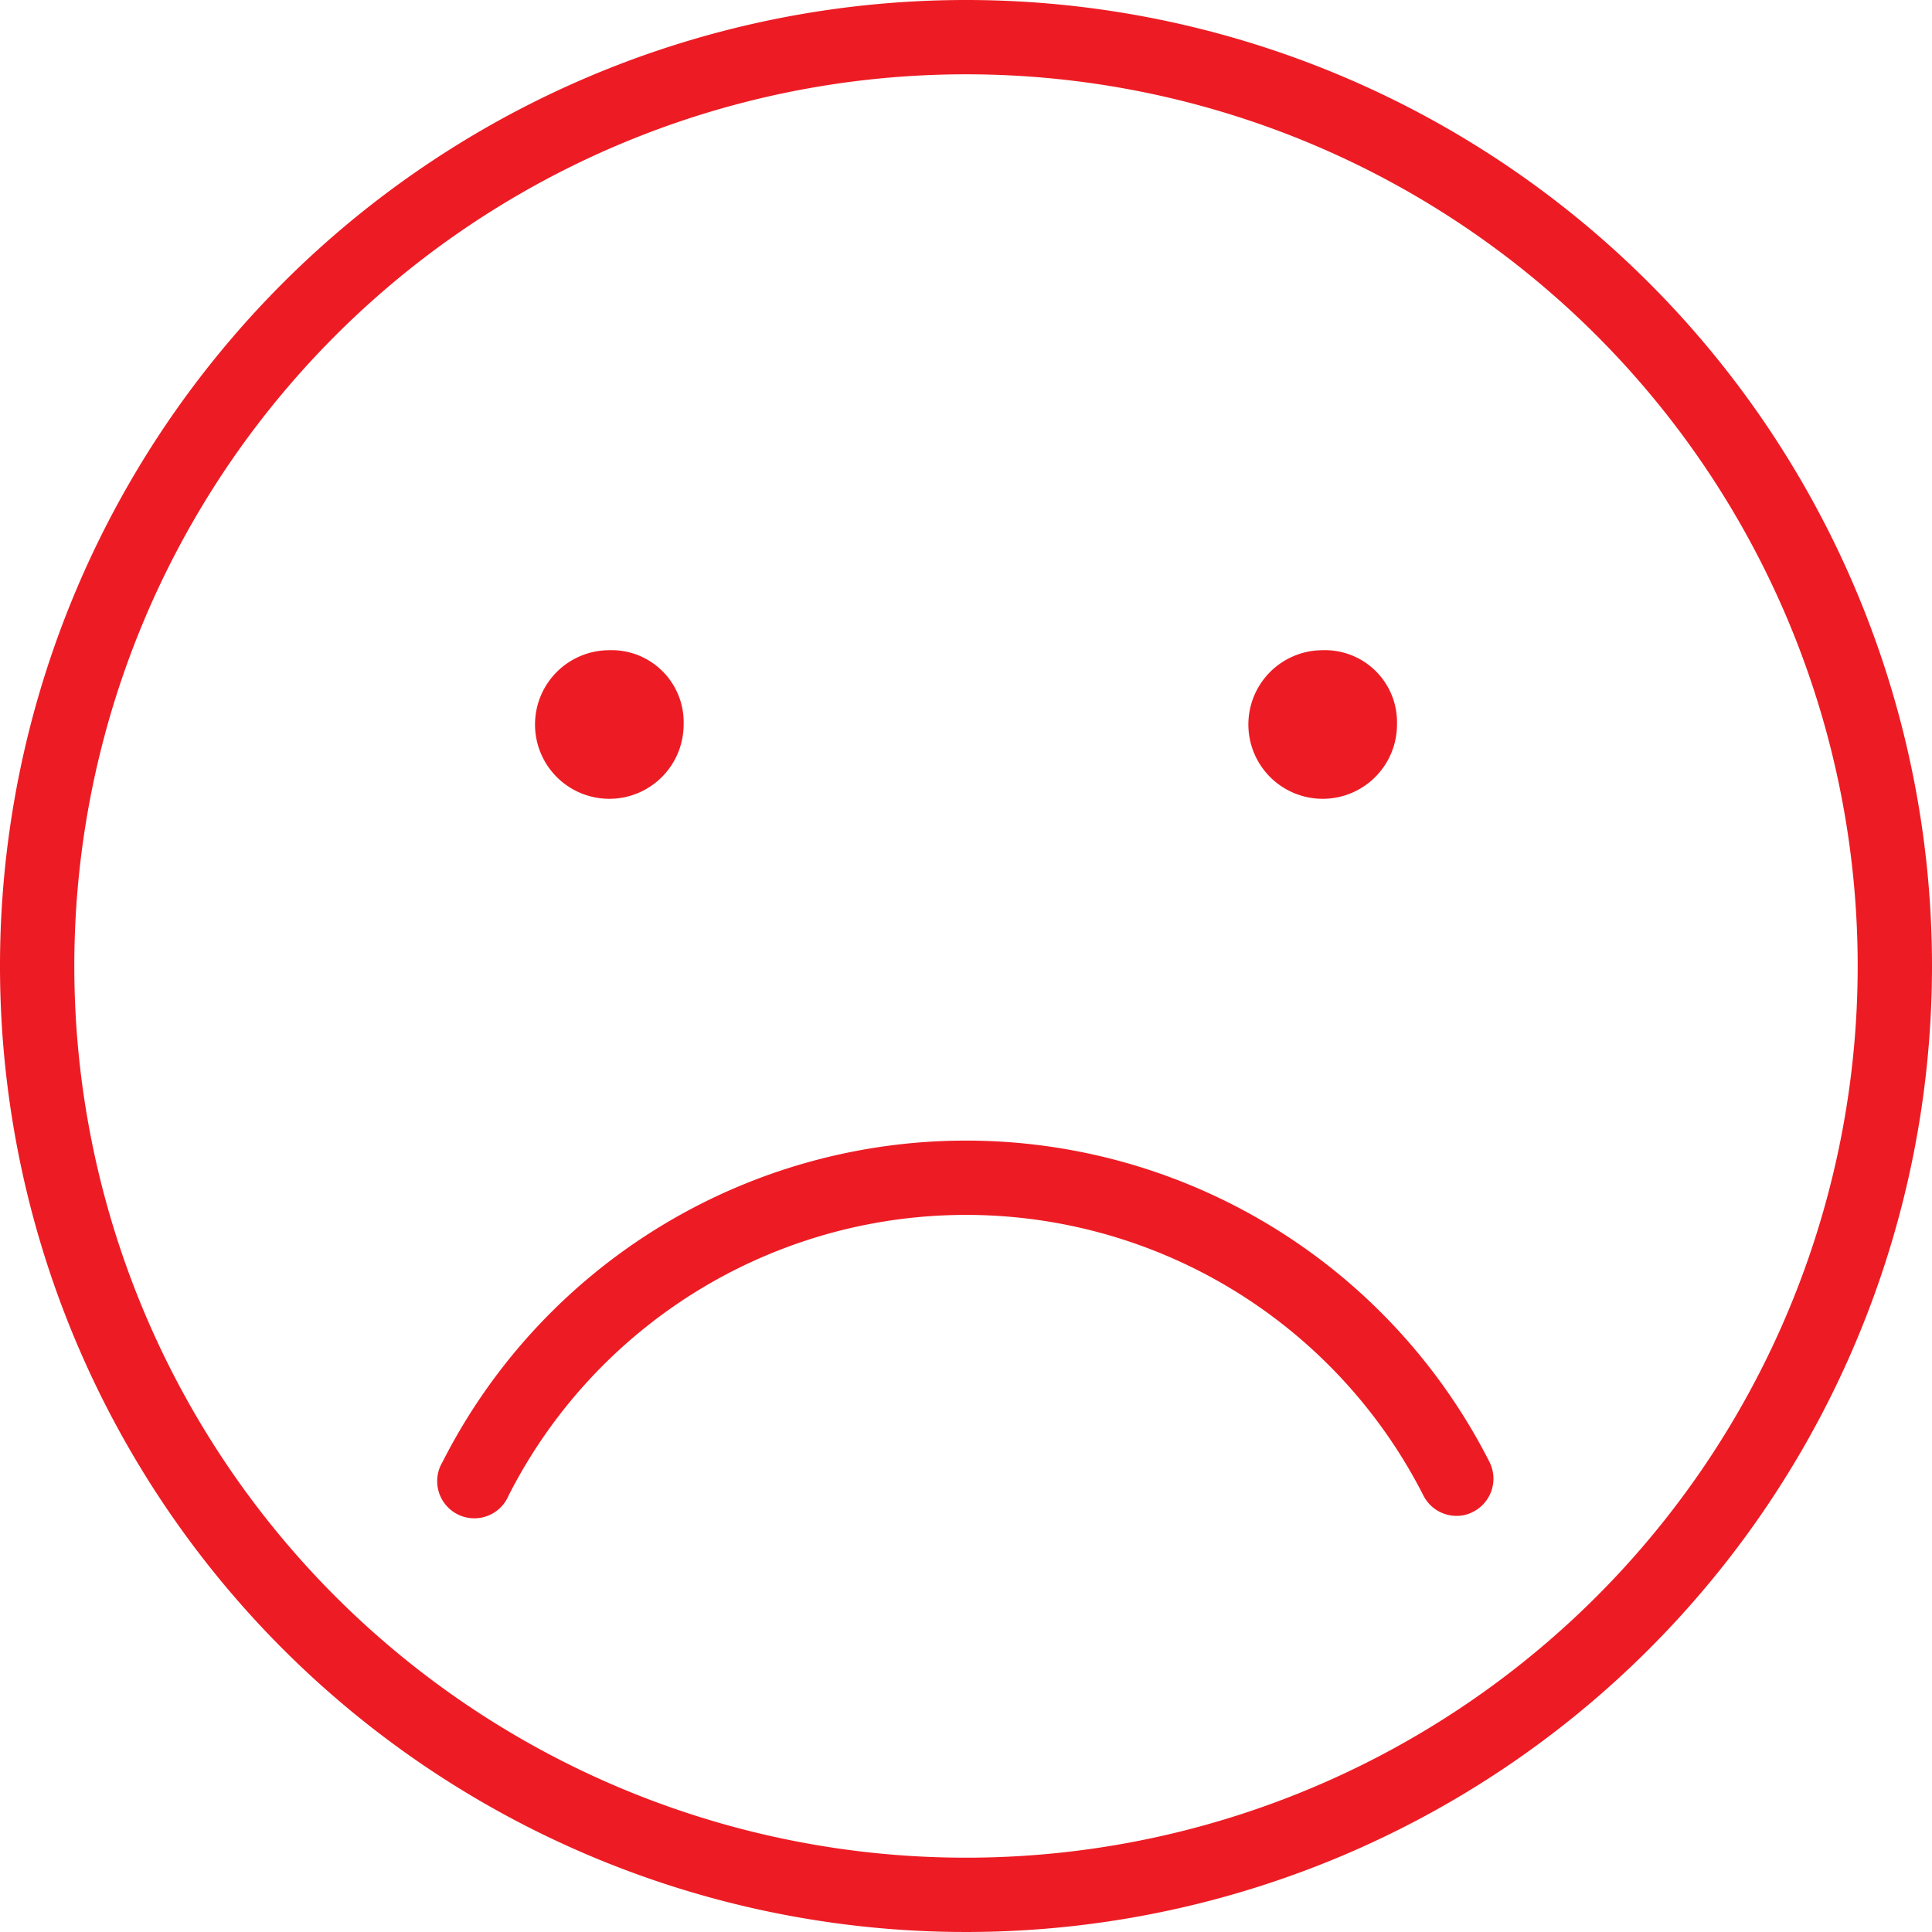 <svg id="Layer_1" data-name="Layer 1" xmlns="http://www.w3.org/2000/svg" viewBox="0 0 52 52"><defs><style>.cls-1{fill:#ed1c24;}</style></defs><path class="cls-1" d="M26,2A24,24,0,1,1,2,26,24,24,0,0,1,26,2m0-2A26,26,0,1,0,52,26,26,26,0,0,0,26,0Z"/><path class="cls-1" d="M39.2,40.8a1,1,0,0,1-.89-.55,13.81,13.81,0,0,0-24.62,0,1,1,0,1,1-1.78-.9,15.8,15.8,0,0,1,28.18,0,1,1,0,0,1-.44,1.34A.93.93,0,0,1,39.2,40.8Z"/><path class="cls-1" d="M16.4,17.5a2,2,0,1,0,2,2A1.94,1.94,0,0,0,16.4,17.5Z"/><path class="cls-1" d="M35.6,17.5a2,2,0,1,0,2,2A1.94,1.94,0,0,0,35.6,17.5Z"/></svg>